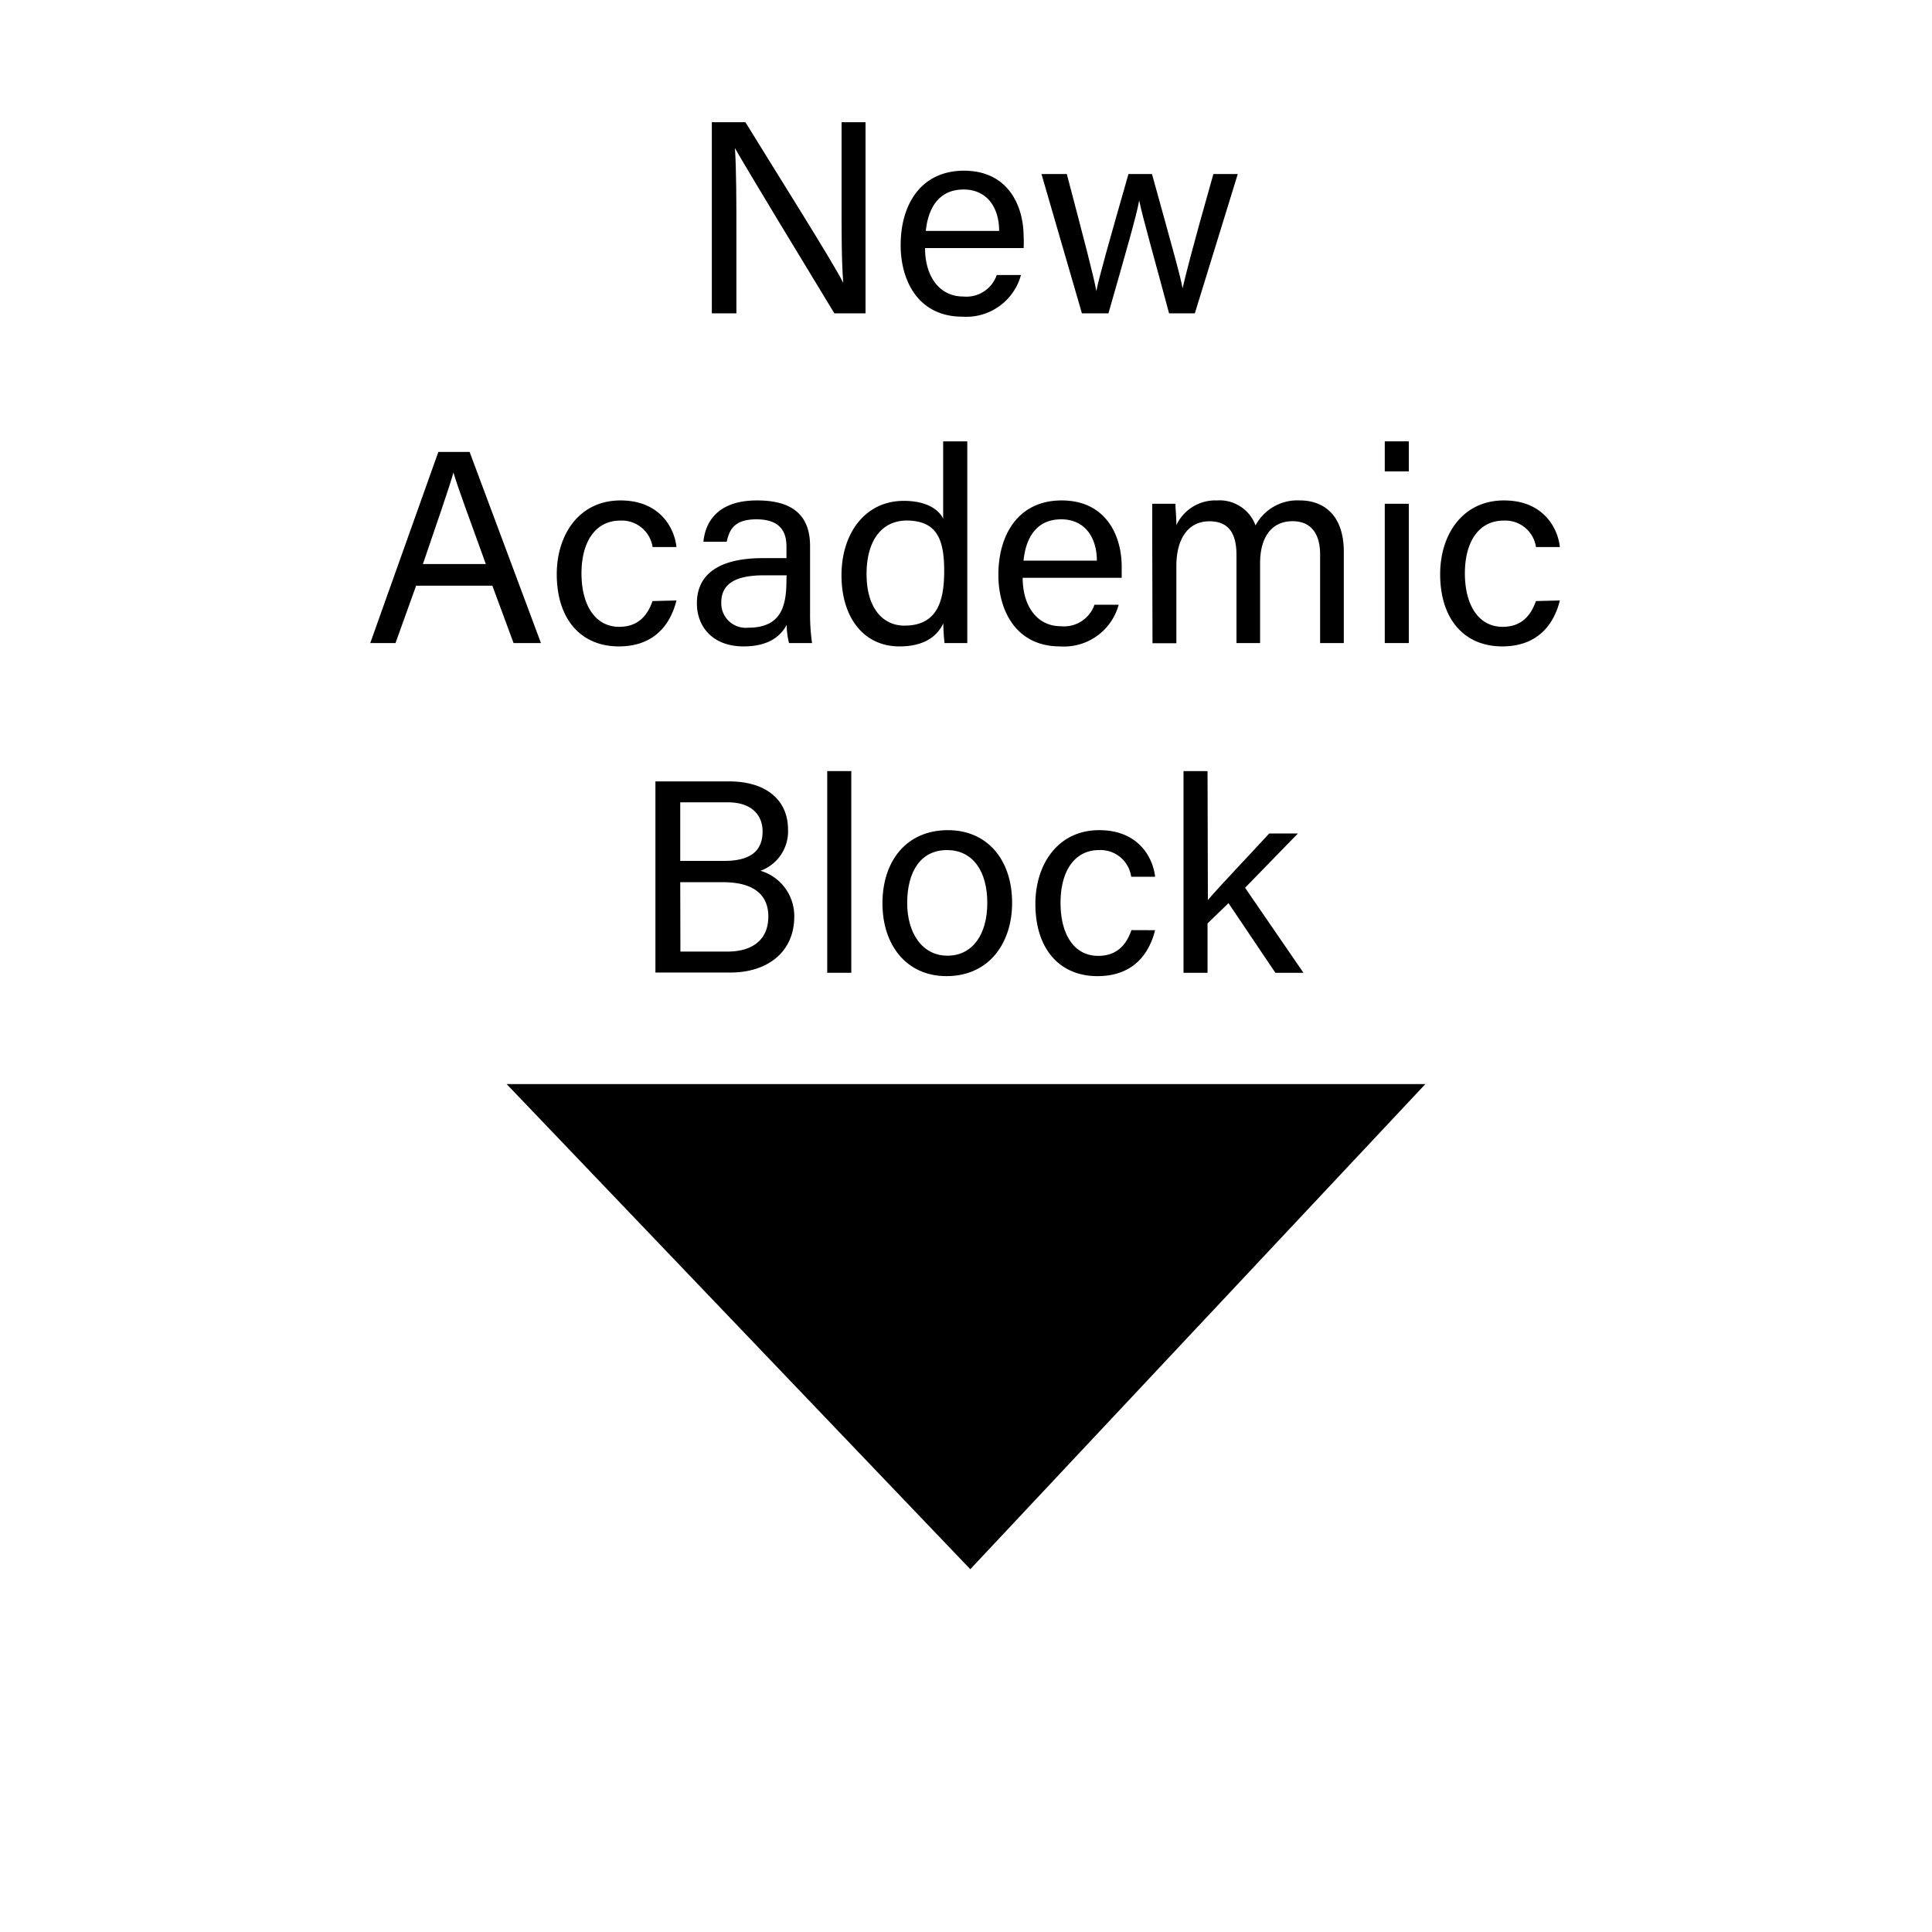 <svg id="Layer_1" data-name="Layer 1" xmlns="http://www.w3.org/2000/svg" viewBox="0 0 225 225"><title>NewAcad</title><path d="M82.9,36.49V14.23h3.91C90,19.44,97,30.51,98.2,32.93h0c-.21-2.86-.19-6.37-.19-10V14.23h2.79V36.49H97.17C94.23,31.66,87,19.75,85.59,17.25h0c.17,2.54.17,6.31.17,10.33v8.91Z"/><path d="M107.73,28.89c0,3.3,1.68,5.64,4.43,5.64a3.74,3.74,0,0,0,3.92-2.5h2.82a6.6,6.6,0,0,1-6.82,4.85c-5.11,0-7.19-4.15-7.19-8.33,0-4.82,2.43-8.67,7.37-8.67,5.23,0,6.95,4.2,6.95,7.66a11.65,11.65,0,0,1,0,1.35Zm8.63-2c0-2.67-1.37-4.82-4.14-4.82s-4.11,2-4.4,4.82Z"/><path d="M124.24,20.27c2,7.61,3.16,12,3.44,13.63h0c.29-1.51,1.43-5.56,3.74-13.63h2.74c2.54,9.18,3.3,11.85,3.56,13.31h0c.41-1.74,1-4.17,3.59-13.31h2.84l-5,16.22h-3c-1.58-5.91-3.14-11.39-3.48-13.15h0c-.3,1.78-1.75,6.71-3.58,13.15H126l-4.71-16.22Z"/><path d="M48.46,68.21l-2.4,6.68H43.12l7.93-22.26h3.64L63,74.89H59.81l-2.47-6.68Zm8.12-2.52c-2.12-5.86-3.29-9-3.77-10.66h0c-.54,1.89-1.85,5.65-3.56,10.66Z"/><path d="M78.78,69.93c-.69,2.79-2.58,5.35-6.71,5.35-4.46,0-7.23-3.22-7.23-8.41,0-4.59,2.59-8.59,7.43-8.59,4.68,0,6.3,3.34,6.51,5.43H76a3.62,3.62,0,0,0-3.78-3.08c-2.87,0-4.5,2.46-4.5,6.14S69.3,73,72.12,73c2,0,3.21-1.09,3.87-3Z"/><path d="M94.34,71.35a24.16,24.16,0,0,0,.23,3.54H91.89a8.63,8.63,0,0,1-.27-2.12c-.57,1.08-1.86,2.51-5,2.51-3.82,0-5.46-2.49-5.46-5C81.15,66.7,84,65,88.82,65h2.77V63.66c0-1.43-.46-3.18-3.5-3.18-2.71,0-3.16,1.35-3.46,2.61H81.92c.21-2.23,1.6-4.82,6.26-4.81,4,0,6.16,1.63,6.16,5.32ZM91.61,67H89c-3.23,0-5,.9-5,3.18a2.85,2.85,0,0,0,3.15,2.92c3.91,0,4.44-2.63,4.44-5.58Z"/><path d="M112.65,51.4V70.31c0,1.52,0,3,0,4.58H110a21.51,21.51,0,0,1-.14-2.3c-.8,1.69-2.45,2.69-5.11,2.69C100.57,75.28,98,71.9,98,67s2.76-8.67,7.25-8.67c2.87,0,4.15,1.16,4.59,2.07v-9ZM100.92,66.86c0,3.92,1.86,6,4.41,6,3.79,0,4.63-2.8,4.63-6.36s-.76-5.88-4.41-5.88C102.69,60.66,100.92,62.93,100.92,66.86Z"/><path d="M119.1,67.29c0,3.3,1.68,5.64,4.44,5.64a3.75,3.75,0,0,0,3.92-2.5h2.82a6.6,6.6,0,0,1-6.83,4.85c-5.1,0-7.18-4.15-7.18-8.33,0-4.82,2.43-8.67,7.36-8.67,5.24,0,7,4.2,7,7.66,0,.5,0,.91,0,1.35Zm8.64-2c0-2.66-1.37-4.81-4.15-4.81s-4.11,2-4.39,4.81Z"/><path d="M134.19,62.85c0-1.4,0-2.87,0-4.18h2.7c0,.48.12,1.68.11,2.49a5,5,0,0,1,4.72-2.88,4.46,4.46,0,0,1,4.5,2.91,5.51,5.51,0,0,1,5.17-2.91c2.63,0,5.11,1.56,5.11,6V74.89h-2.76V64.57c0-1.88-.67-3.87-3.21-3.87s-3.78,2-3.78,4.88v9.31H144V64.66c0-2.09-.59-3.95-3.14-3.95S137,62.82,137,65.91v9h-2.78Z"/><path d="M161.27,51.4h2.8v3.5h-2.8Zm0,7.27h2.8V74.89h-2.8Z"/><path d="M181.66,69.93c-.69,2.79-2.58,5.35-6.71,5.35-4.46,0-7.23-3.22-7.23-8.41,0-4.59,2.59-8.59,7.43-8.59,4.68,0,6.3,3.34,6.51,5.43h-2.78a3.61,3.61,0,0,0-3.78-3.08c-2.87,0-4.5,2.46-4.5,6.14S172.18,73,175,73c2,0,3.21-1.09,3.87-3Z"/><path d="M76.33,91h8.54c4.71,0,6.9,2.48,6.9,5.56a4.88,4.88,0,0,1-3.2,4.85,5.49,5.49,0,0,1,3.93,5.33c0,4.2-3.2,6.52-7.42,6.52H76.33Zm8,9.26c3.22,0,4.48-1.27,4.48-3.44,0-2-1.41-3.38-4-3.38H79.22v6.82Zm-5.09,10.56h5.5c2.8,0,4.74-1.31,4.74-4.08,0-2.42-1.55-4-5.3-4H79.22Z"/><path d="M96.34,113.29V89.8h2.8v23.49Z"/><path d="M117.87,105.15c0,4.67-2.68,8.53-7.64,8.53-4.65,0-7.46-3.6-7.46-8.48s2.75-8.52,7.64-8.52C114.92,96.68,117.87,100.06,117.87,105.15Zm-12.22,0c0,3.56,1.78,6.15,4.69,6.15s4.64-2.46,4.64-6.14S113.32,99,110.28,99,105.65,101.48,105.65,105.18Z"/><path d="M134.52,108.33c-.69,2.79-2.58,5.35-6.71,5.35-4.46,0-7.23-3.22-7.23-8.41,0-4.59,2.6-8.59,7.44-8.59,4.67,0,6.29,3.34,6.5,5.43h-2.78A3.61,3.61,0,0,0,128,99c-2.87,0-4.49,2.46-4.49,6.14s1.57,6.18,4.39,6.18c2,0,3.21-1.09,3.87-3Z"/><path d="M140.67,104.81c1.37-1.6,4.94-5.35,7.14-7.74h3.34L145,103.39l6.8,9.9h-3.27l-5.46-8.11-2.44,2.36v5.75h-2.8V89.8h2.8Z"/><polygon points="59 126.25 113 182.75 166 126.25 59 126.25"/></svg>